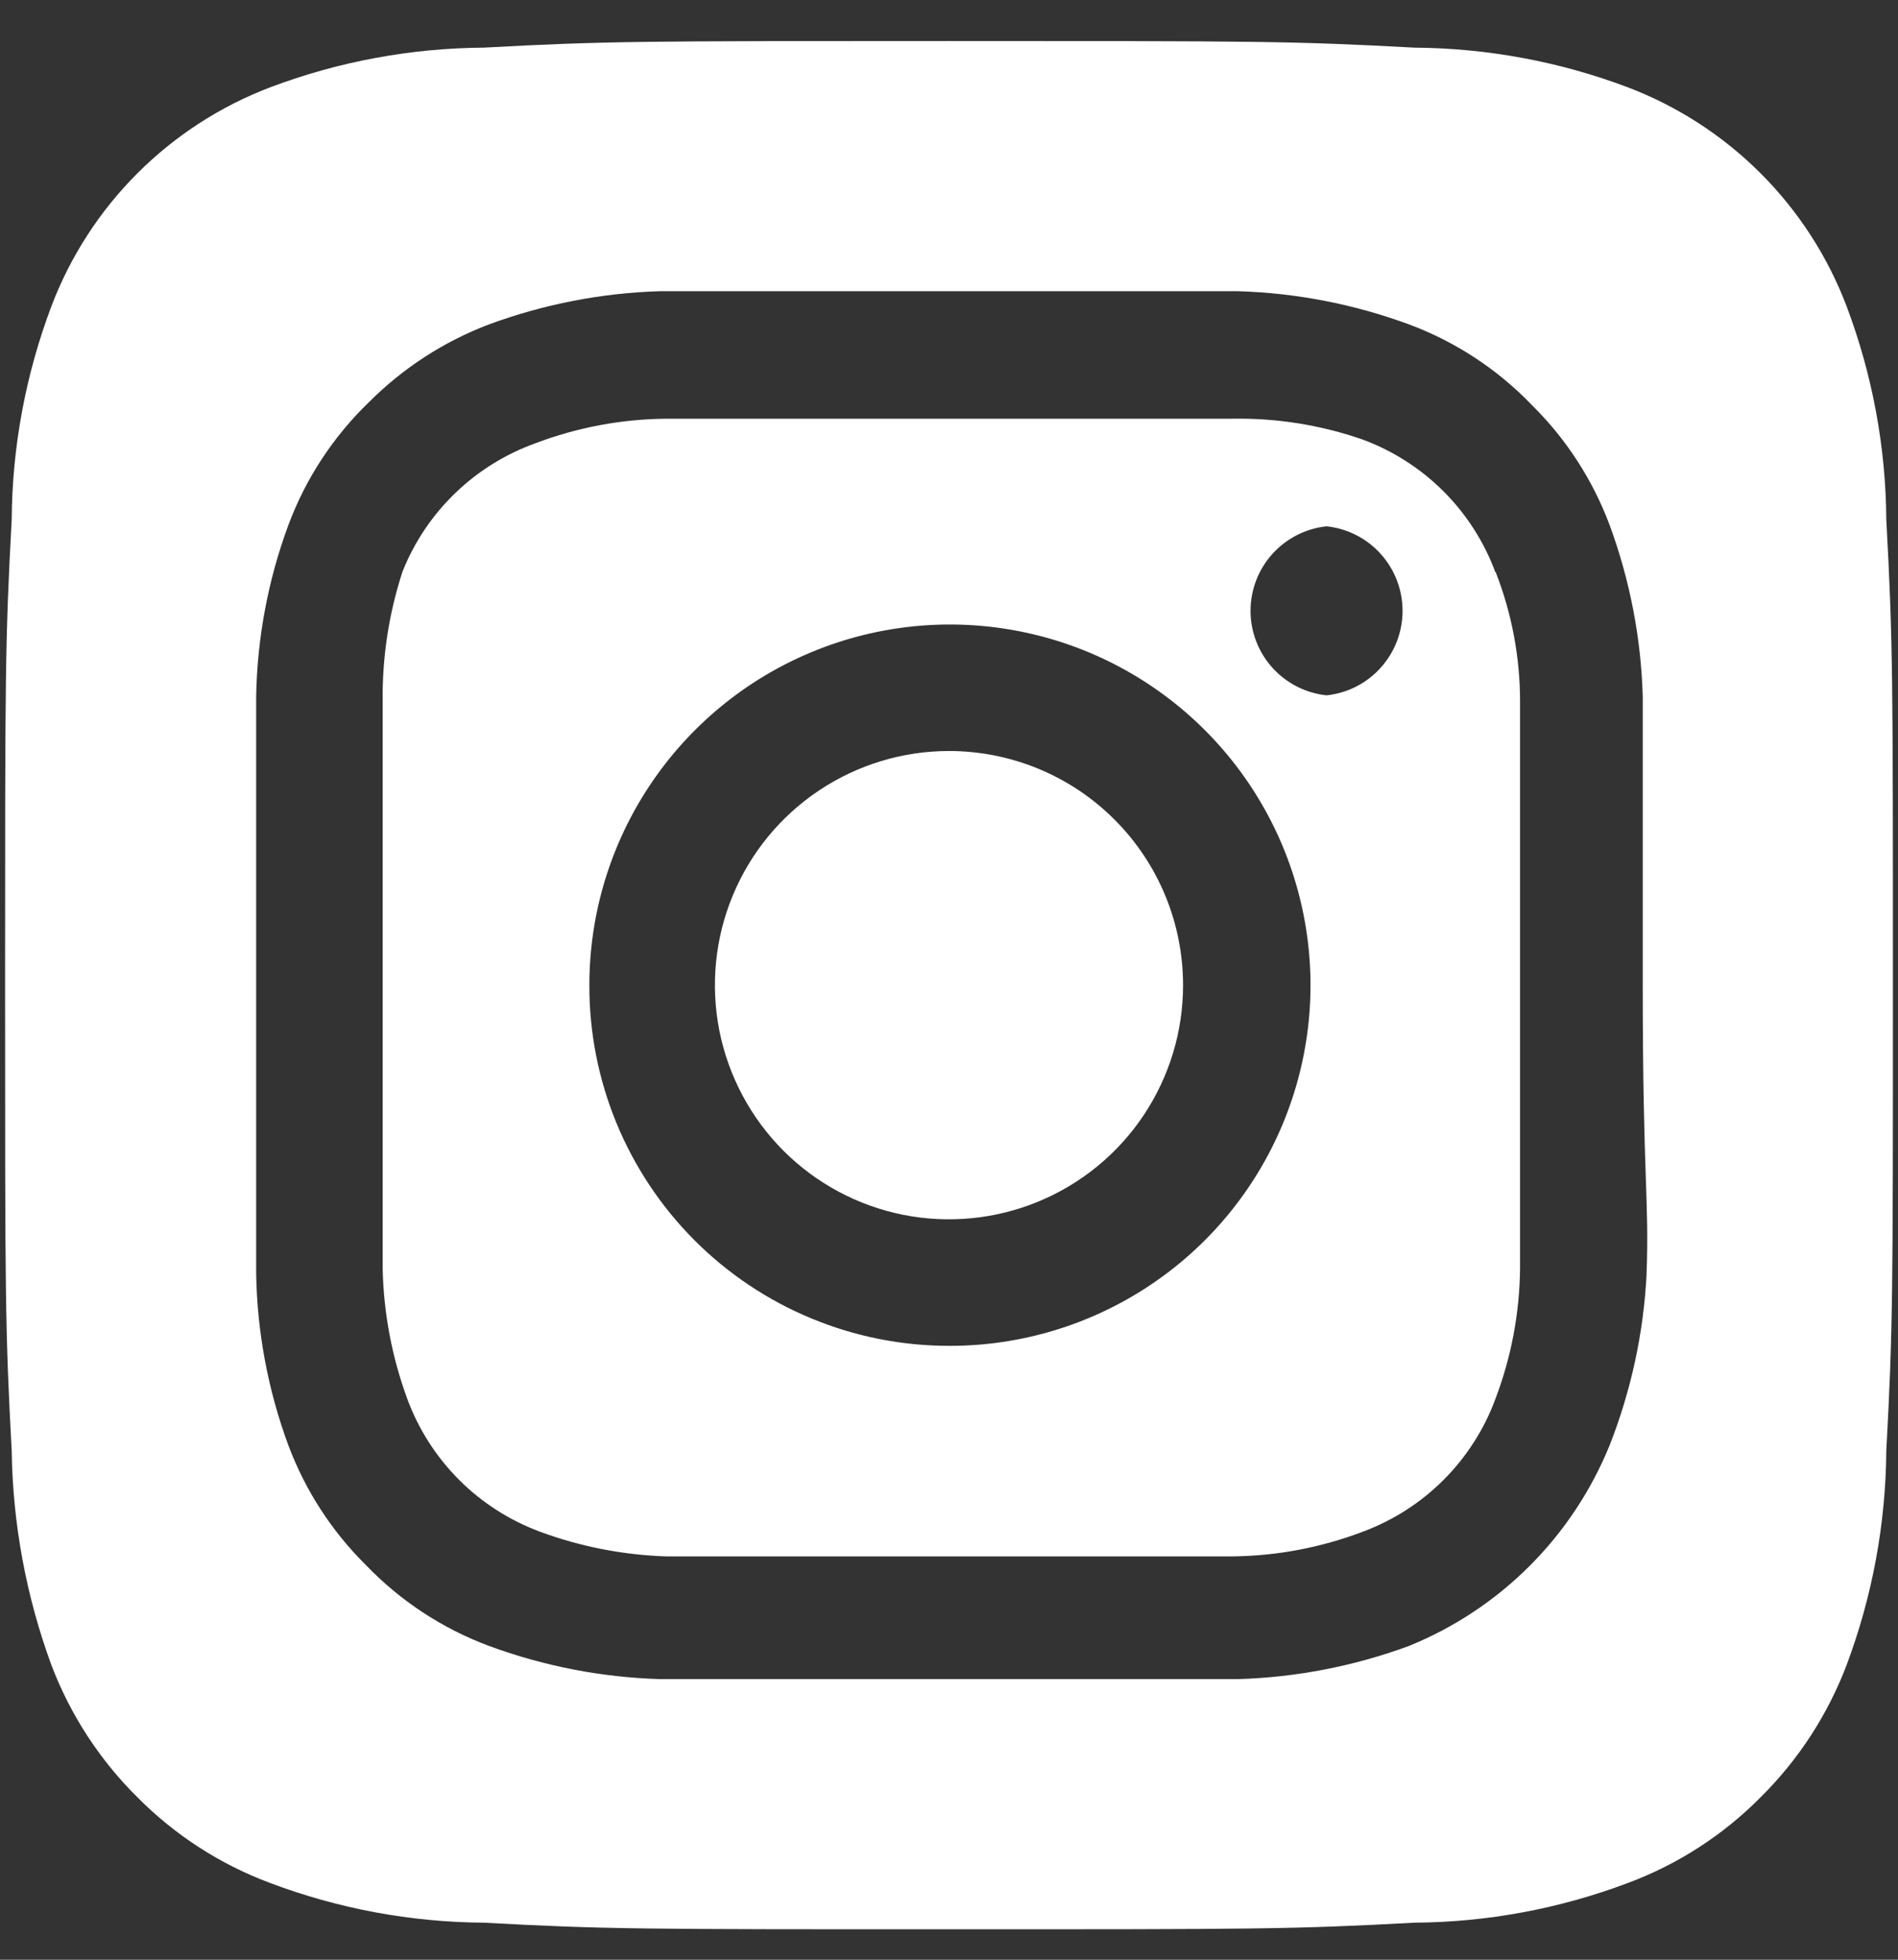 <svg width="31" height="32" viewBox="0 0 31 32" fill="none" xmlns="http://www.w3.org/2000/svg">
<rect x="0" y="0" width="31" height="32" fill="#333333" stroke="none"/>
<path d="M15.5 12.263C14.744 12.263 14.005 12.488 13.376 12.908C12.747 13.328 12.257 13.925 11.968 14.623C11.678 15.322 11.603 16.091 11.75 16.832C11.898 17.574 12.262 18.255 12.796 18.79C13.331 19.325 14.012 19.689 14.754 19.837C15.496 19.984 16.265 19.908 16.963 19.619C17.662 19.329 18.259 18.84 18.679 18.211C19.099 17.582 19.323 16.843 19.323 16.087C19.323 15.585 19.224 15.087 19.032 14.623C18.84 14.16 18.559 13.738 18.203 13.383C17.849 13.028 17.427 12.746 16.963 12.554C16.499 12.362 16.002 12.263 15.5 12.263ZM30.809 8.486C30.801 7.296 30.581 6.116 30.161 5.002C29.852 4.187 29.373 3.447 28.756 2.83C28.14 2.214 27.4 1.735 26.585 1.425C25.471 1.005 24.291 0.786 23.101 0.778C21.112 0.67 20.526 0.67 15.5 0.67C10.474 0.67 9.888 0.67 7.9 0.778C6.709 0.786 5.529 1.005 4.415 1.425C3.6 1.735 2.86 2.214 2.244 2.83C1.627 3.447 1.148 4.187 0.839 5.002C0.419 6.116 0.199 7.296 0.191 8.486C0.083 10.475 0.083 11.061 0.083 16.087C0.083 21.112 0.083 21.698 0.191 23.687C0.208 24.882 0.427 26.065 0.839 27.187C1.147 27.998 1.625 28.734 2.242 29.345C2.856 29.965 3.597 30.444 4.415 30.748C5.529 31.168 6.709 31.387 7.9 31.395C9.888 31.503 10.474 31.503 15.5 31.503C20.526 31.503 21.112 31.503 23.101 31.395C24.291 31.387 25.471 31.168 26.585 30.748C27.403 30.444 28.145 29.965 28.758 29.345C29.375 28.734 29.853 27.998 30.161 27.187C30.581 26.067 30.8 24.883 30.809 23.687C30.917 21.698 30.917 21.112 30.917 16.087C30.917 11.061 30.917 10.475 30.809 8.486ZM26.893 20.82C26.843 21.771 26.64 22.708 26.292 23.595C25.992 24.334 25.547 25.006 24.983 25.57C24.419 26.134 23.747 26.579 23.008 26.878C22.113 27.207 21.171 27.39 20.218 27.418C19 27.418 18.676 27.418 15.5 27.418C12.324 27.418 12.001 27.418 10.783 27.418C9.829 27.39 8.887 27.207 7.992 26.878C7.228 26.594 6.537 26.141 5.973 25.552C5.414 24.999 4.983 24.331 4.708 23.595C4.378 22.701 4.201 21.757 4.184 20.804C4.184 19.586 4.184 19.262 4.184 16.087C4.184 12.911 4.184 12.587 4.184 11.369C4.201 10.416 4.378 9.473 4.708 8.579C4.992 7.814 5.446 7.124 6.034 6.559C6.59 6.004 7.257 5.573 7.992 5.295C8.887 4.966 9.829 4.783 10.783 4.755C12.001 4.755 12.324 4.755 15.5 4.755C18.676 4.755 19 4.755 20.218 4.755C21.171 4.783 22.113 4.966 23.008 5.295C23.773 5.579 24.463 6.032 25.027 6.621C25.586 7.174 26.017 7.842 26.292 8.579C26.621 9.474 26.803 10.416 26.831 11.369C26.831 12.587 26.831 12.911 26.831 16.087C26.831 19.262 26.939 19.586 26.893 20.804V20.82ZM24.426 9.35C24.243 8.852 23.953 8.399 23.578 8.024C23.203 7.649 22.75 7.359 22.253 7.176C21.569 6.939 20.849 6.824 20.125 6.837C18.922 6.837 18.583 6.837 15.5 6.837C12.417 6.837 12.078 6.837 10.875 6.837C10.148 6.844 9.428 6.979 8.748 7.237C8.257 7.413 7.81 7.69 7.435 8.052C7.06 8.413 6.767 8.85 6.574 9.334C6.35 10.021 6.241 10.739 6.25 11.462C6.25 12.664 6.25 13.003 6.25 16.087C6.25 19.17 6.25 19.509 6.25 20.712C6.265 21.438 6.401 22.157 6.651 22.839C6.834 23.337 7.124 23.789 7.499 24.165C7.874 24.54 8.327 24.829 8.825 25.013C9.482 25.255 10.175 25.39 10.875 25.414C12.078 25.414 12.417 25.414 15.5 25.414C18.583 25.414 18.922 25.414 20.125 25.414C20.852 25.407 21.573 25.271 22.253 25.013C22.75 24.829 23.203 24.54 23.578 24.165C23.953 23.789 24.243 23.337 24.426 22.839C24.684 22.159 24.82 21.439 24.827 20.712C24.827 19.509 24.827 19.17 24.827 16.087C24.827 13.003 24.827 12.664 24.827 11.462C24.828 10.734 24.692 10.012 24.426 9.334V9.35ZM15.5 21.976C14.727 21.976 13.962 21.823 13.249 21.527C12.535 21.231 11.887 20.797 11.341 20.25C10.796 19.703 10.363 19.053 10.069 18.339C9.775 17.625 9.624 16.859 9.626 16.087C9.626 14.921 9.972 13.782 10.62 12.813C11.268 11.844 12.188 11.089 13.265 10.644C14.342 10.199 15.527 10.083 16.67 10.312C17.813 10.54 18.862 11.103 19.685 11.928C20.508 12.753 21.068 13.804 21.293 14.947C21.519 16.09 21.4 17.275 20.952 18.351C20.504 19.427 19.747 20.346 18.776 20.991C17.806 21.636 16.666 21.979 15.5 21.976ZM21.667 11.354C21.326 11.318 21.011 11.157 20.781 10.902C20.552 10.647 20.425 10.317 20.425 9.974C20.425 9.631 20.552 9.301 20.781 9.046C21.011 8.791 21.326 8.63 21.667 8.594C22.008 8.63 22.323 8.791 22.552 9.046C22.781 9.301 22.908 9.631 22.908 9.974C22.908 10.317 22.781 10.647 22.552 10.902C22.323 11.157 22.008 11.318 21.667 11.354Z" fill="white"/>
</svg>
